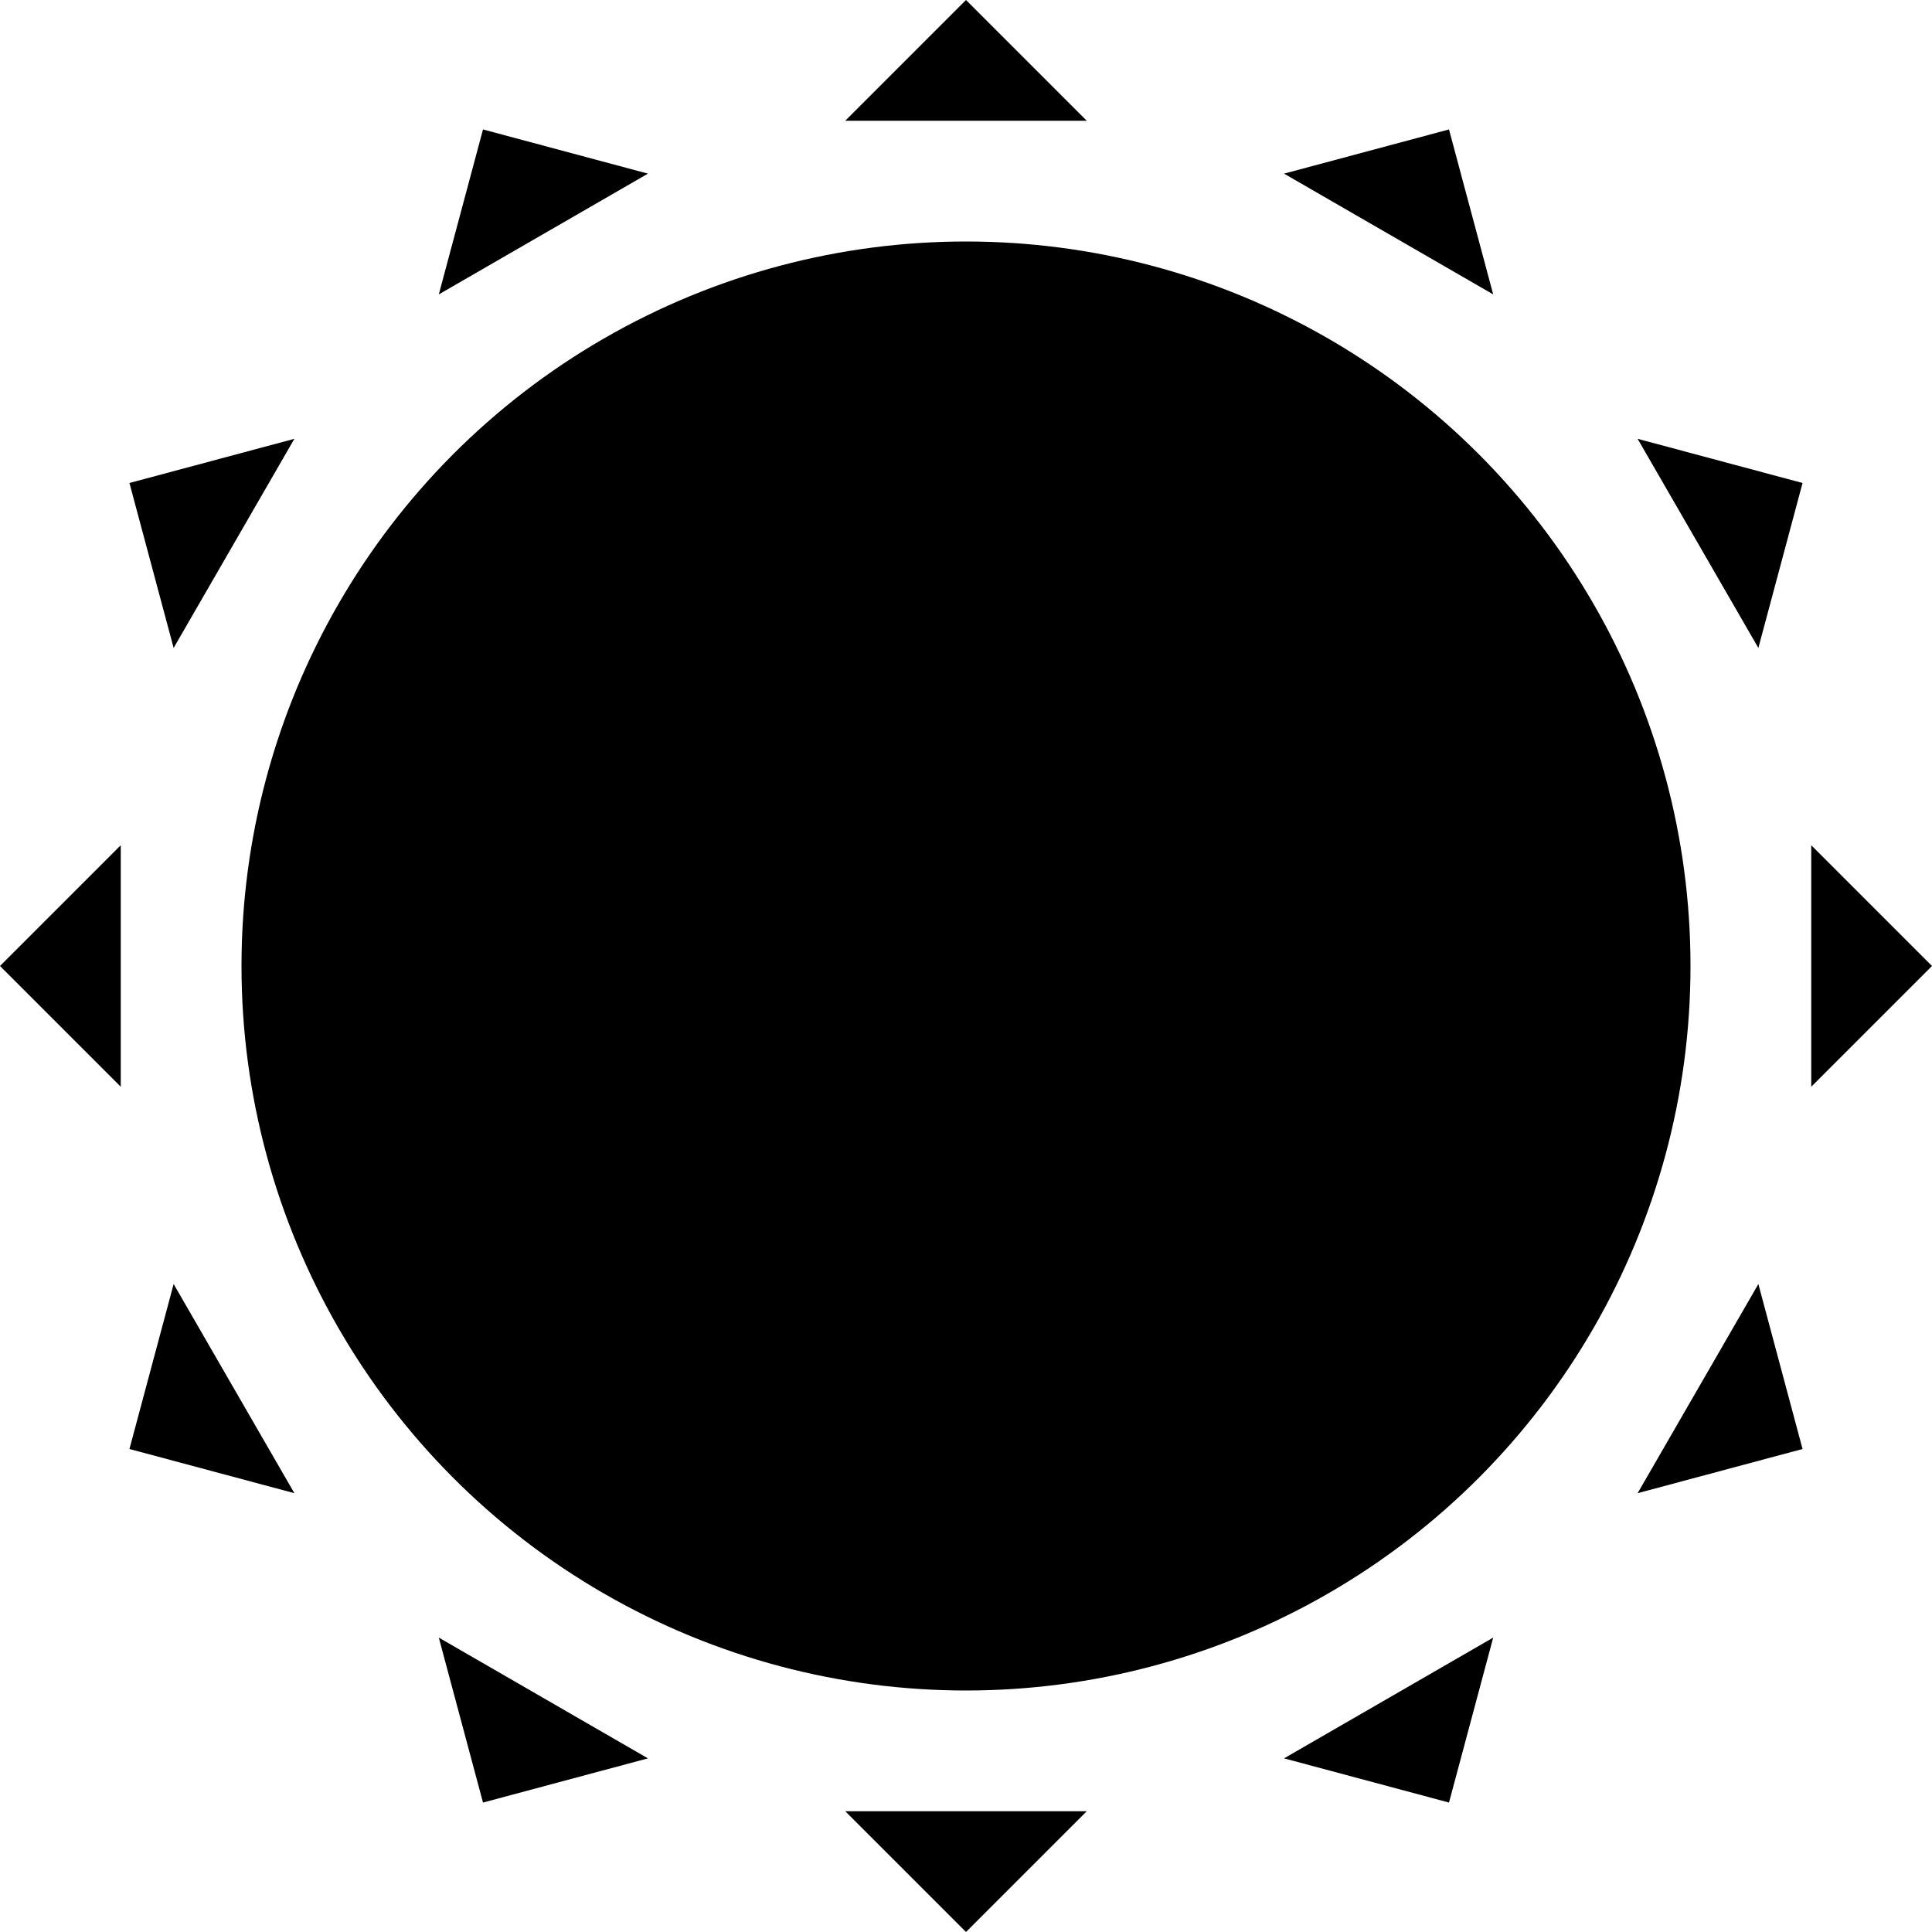 <?xml version="1.0" encoding="UTF-8" standalone="no"?>
<svg width="32px" height="32px" viewBox="0 0 32 32" version="1.1" xmlns="http://www.w3.org/2000/svg" xmlns:xlink="http://www.w3.org/1999/xlink" xmlns:sketch="http://www.bohemiancoding.com/sketch/ns">
    <!-- Generator: Sketch 3.4 (15588) - http://www.bohemiancoding.com/sketch -->
    <title>Mask Icon</title>
    <desc>Created with Sketch.</desc>
    <defs></defs>
    <g id="Page-1" stroke="none" stroke-width="1" fill="none" fill-rule="evenodd" sketch:type="MSPage">
        <g id="Untitled-1" sketch:type="MSLayerGroup" fill="#000000">
            <circle id="Oval" sketch:type="MSShapeGroup" cx="16" cy="16" r="12"></circle>
            <path d="M14,2 L16,0 L18,2 L14,2 M14,30 L16,32 L18,30 L14,30 M30,14 L32,16 L30,18 L30,14 M2,14 L0,16 L2,18 L2,14 M21.268,2.876 L24,2.144 L24.732,4.876 L21.268,2.876 M7.268,27.124 L8,29.856 L10.732,29.124 L7.268,27.124 M27.124,7.268 L29.856,8 L29.124,10.732 L27.124,7.268 M2.876,21.268 L2.144,24 L4.876,24.732 L2.876,21.268 M29.124,21.268 L29.856,24 L27.124,24.732 L29.124,21.268 M4.876,7.268 L2.144,8 L2.876,10.732 L4.876,7.268 M24.732,27.124 L24,29.856 L21.268,29.124 L24.732,27.124 M10.732,2.876 L8,2.144 L7.268,4.876 L10.732,2.876" id="Shape" sketch:type="MSShapeGroup"></path>
        </g>
    </g>
</svg>
